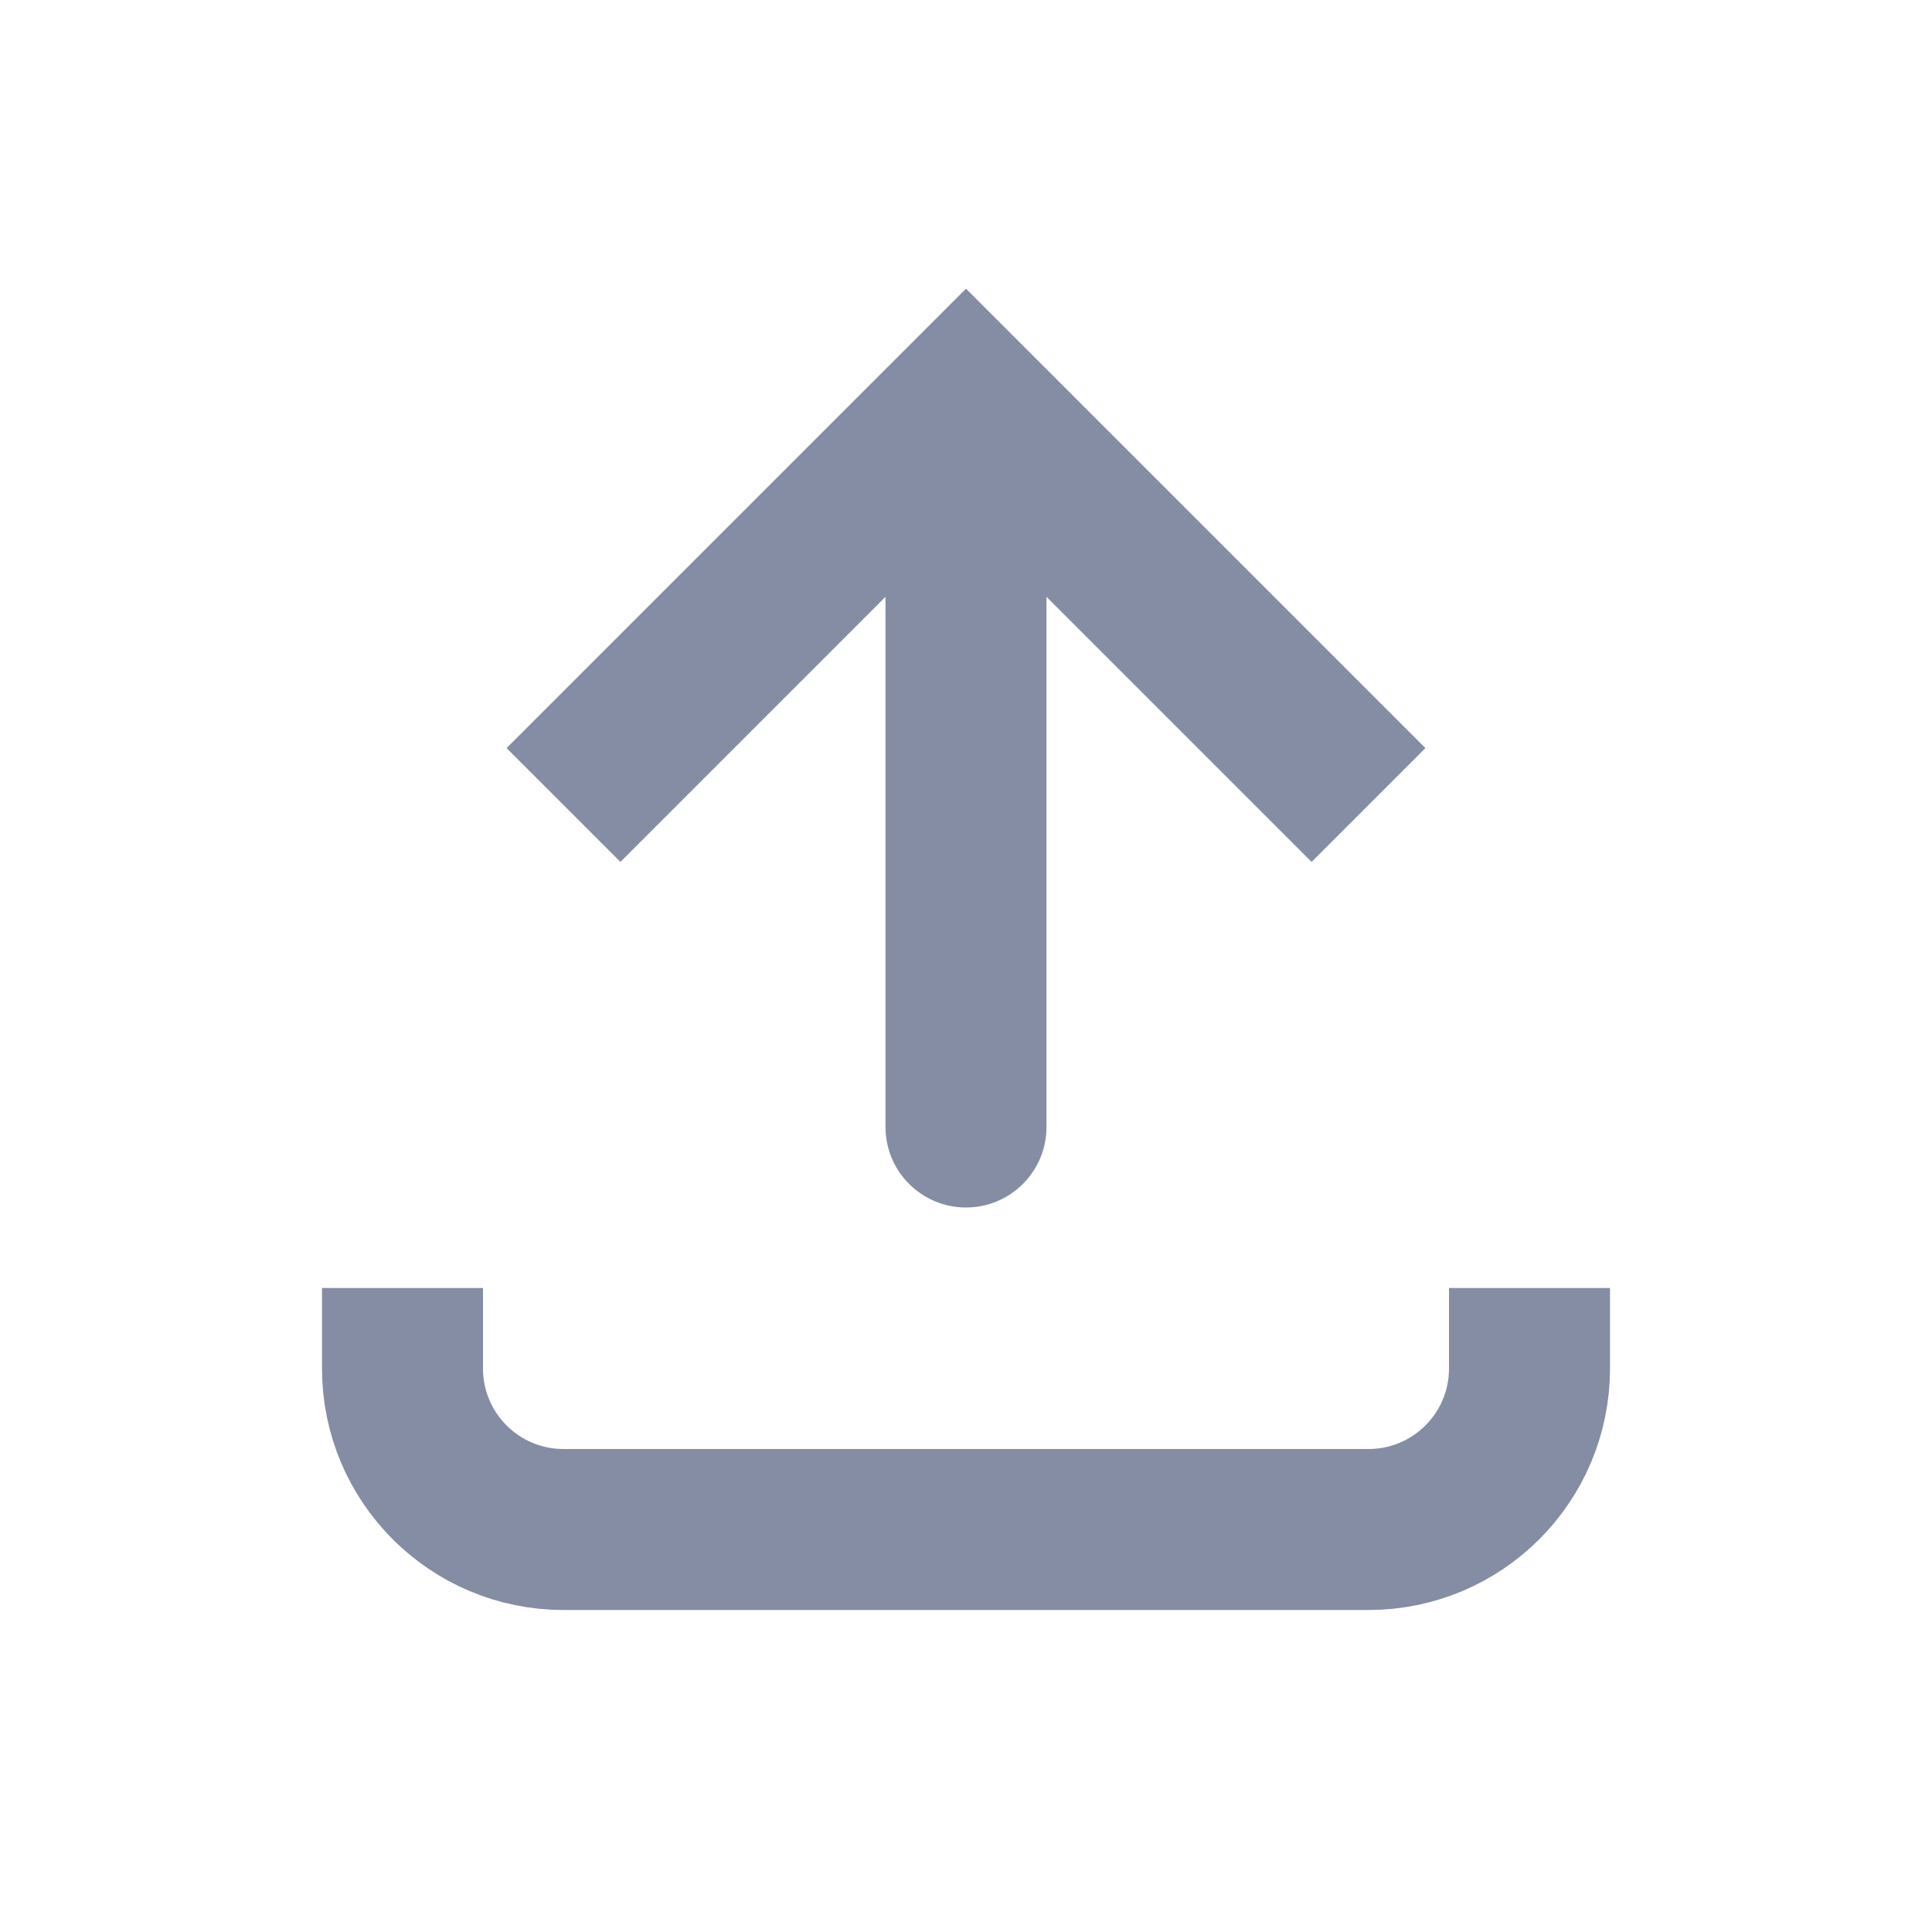 <svg width="24" height="24" viewBox="0 0 24 24" fill="none" xmlns="http://www.w3.org/2000/svg">
<path d="M12 5L11.293 4.293L12 3.586L12.707 4.293L12 5ZM13 14C13 14.552 12.552 15 12 15C11.448 15 11 14.552 11 14L13 14ZM6.293 9.293L11.293 4.293L12.707 5.707L7.707 10.707L6.293 9.293ZM12.707 4.293L17.707 9.293L16.293 10.707L11.293 5.707L12.707 4.293ZM13 5L13 14L11 14L11 5L13 5Z" fill="#0B1C48" fill-opacity="0.5"/>
<path d="M5 16L5 17C5 18.105 5.895 19 7 19L17 19C18.105 19 19 18.105 19 17V16" stroke="#0B1C48" stroke-opacity="0.5" stroke-width="2"/>
</svg>
